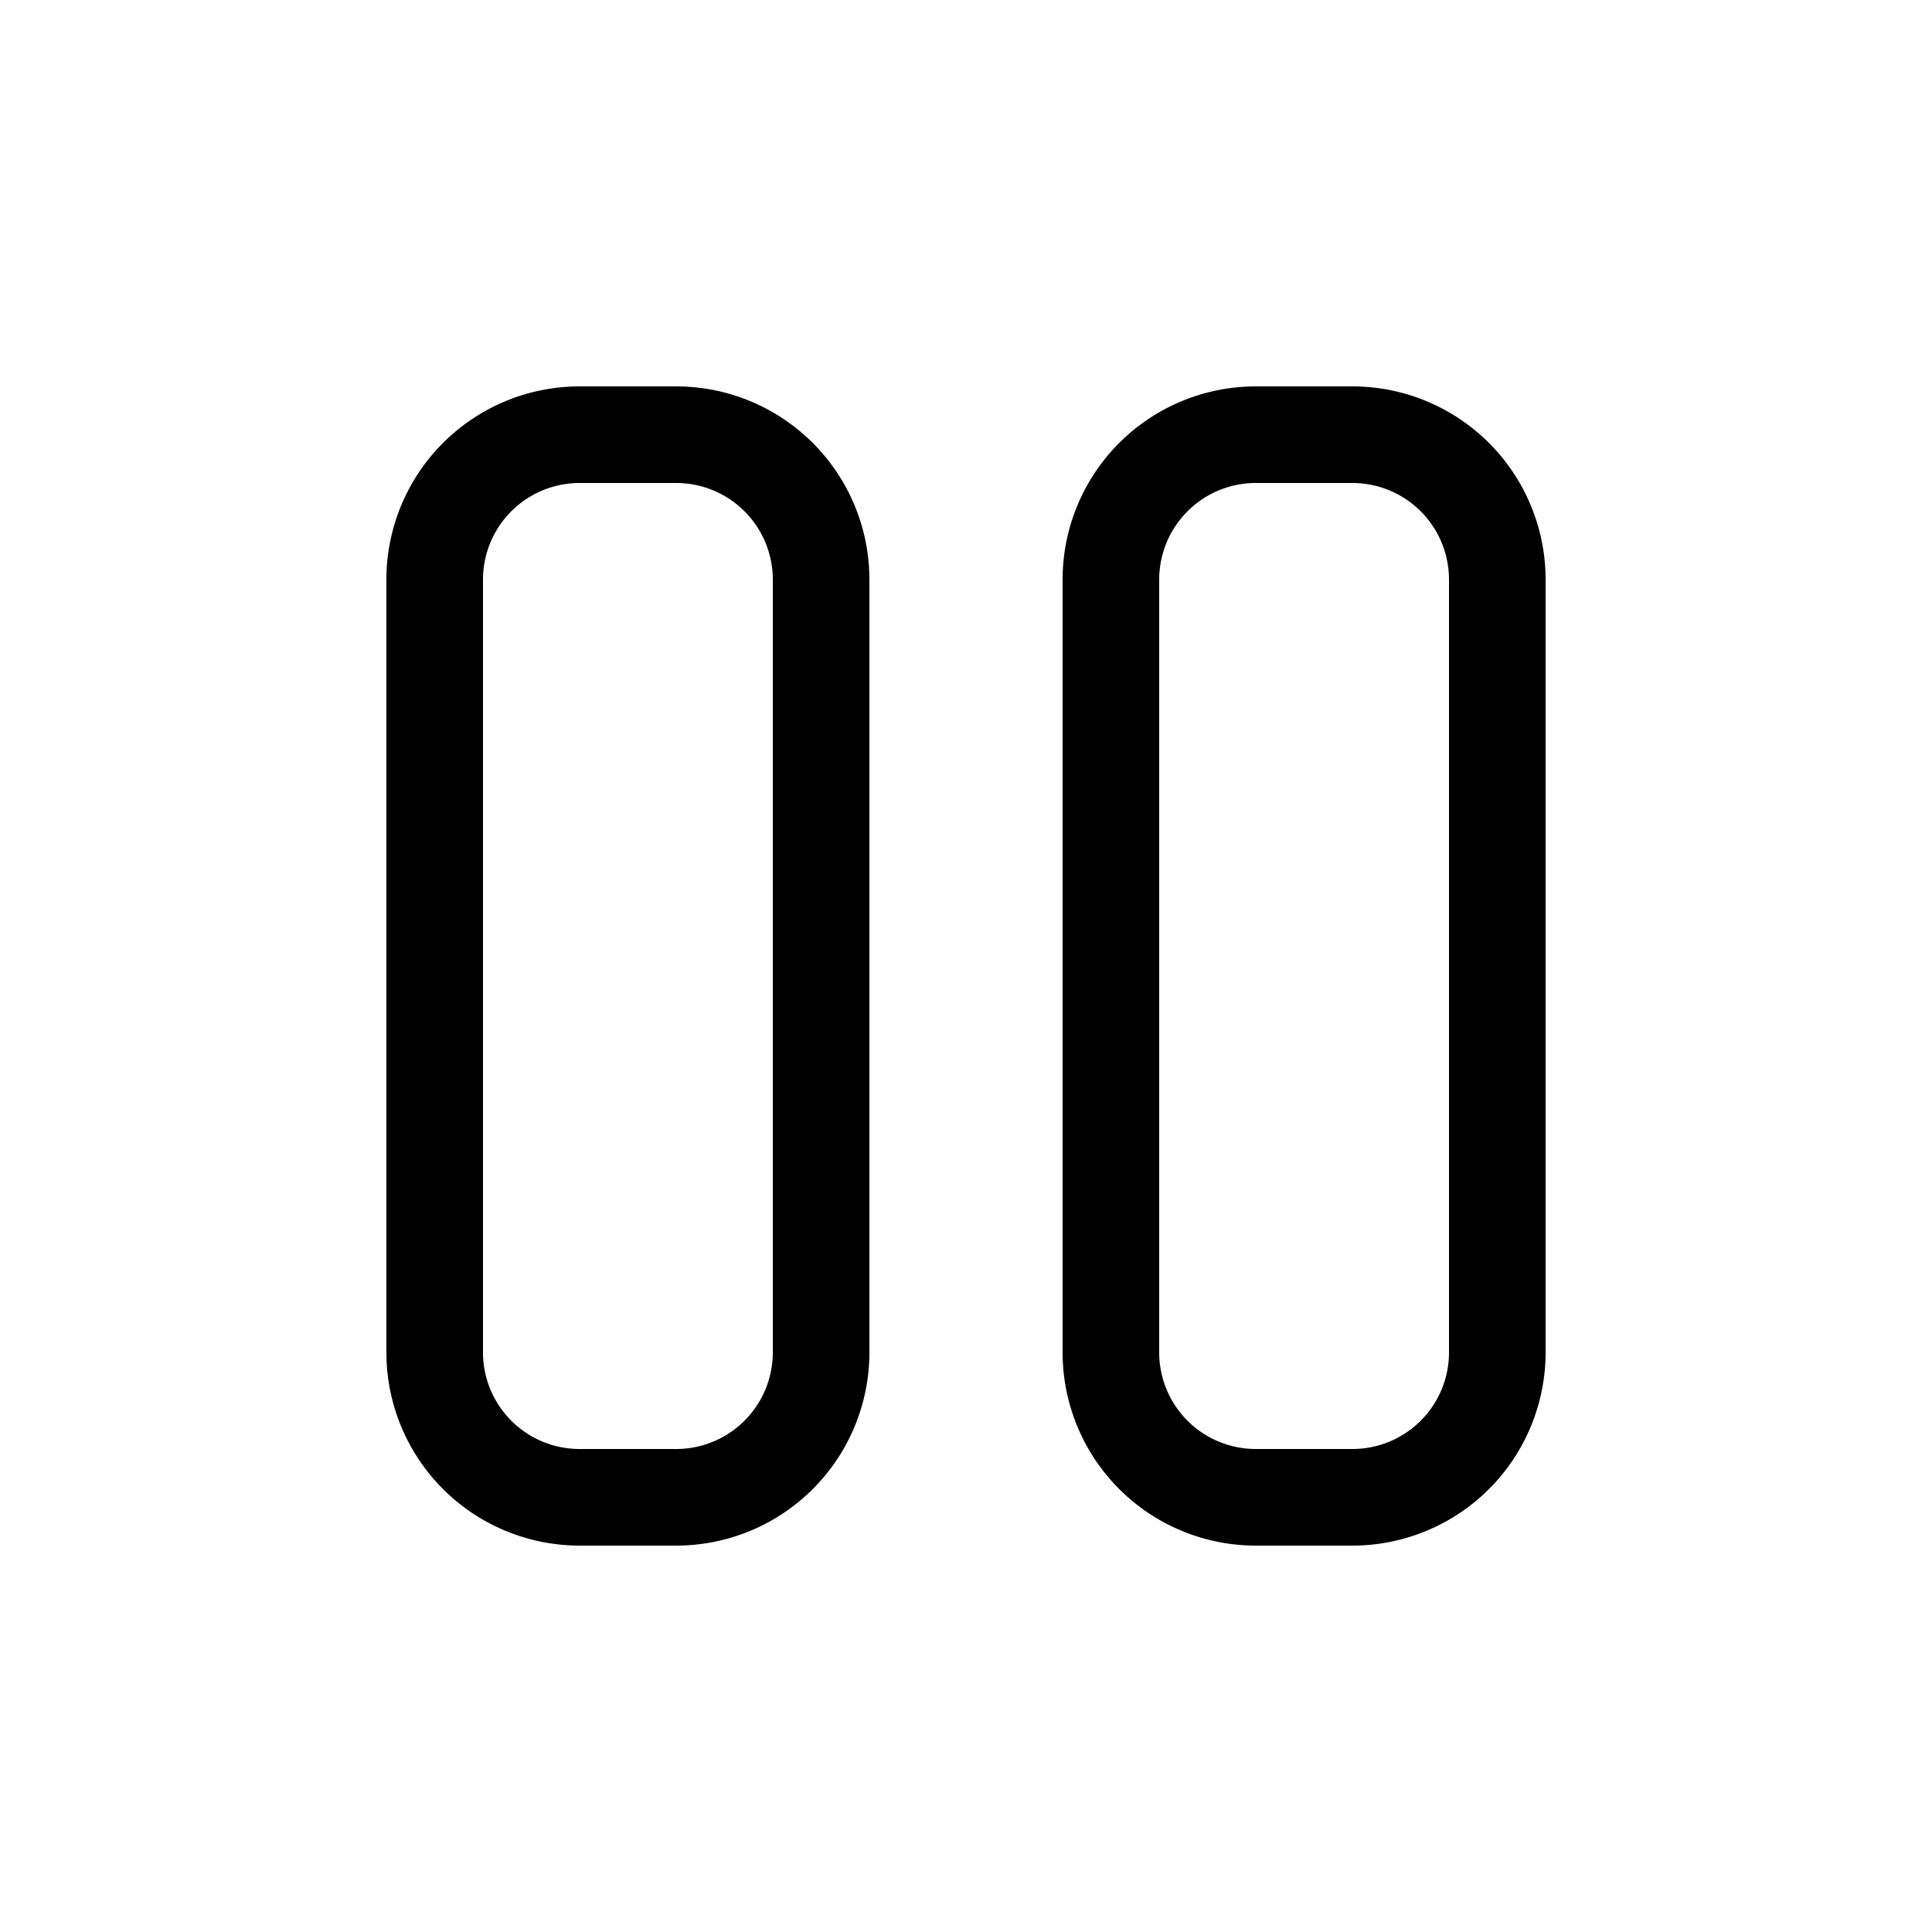 <svg xmlns="http://www.w3.org/2000/svg" aria-hidden="true" role="img" width="20" height="20" fill="currentColor" class="fluent fluent-align-space-around-vertical" viewBox="0 0 20 20"><path d="M6 4h1a2 2 0 0 1 2 2v8a2 2 0 0 1-2 2H6a2 2 0 0 1-2-2V6a2 2 0 0 1 2-2ZM5 6v8a1 1 0 0 0 1 1h1a1 1 0 0 0 1-1V6a1 1 0 0 0-1-1H6a1 1 0 0 0-1 1Zm8-2a2 2 0 0 0-2 2v8a2 2 0 0 0 2 2h1a2 2 0 0 0 2-2V6a2 2 0 0 0-2-2h-1Zm-1 2a1 1 0 0 1 1-1h1a1 1 0 0 1 1 1v8a1 1 0 0 1-1 1h-1a1 1 0 0 1-1-1V6Z"/></svg>
